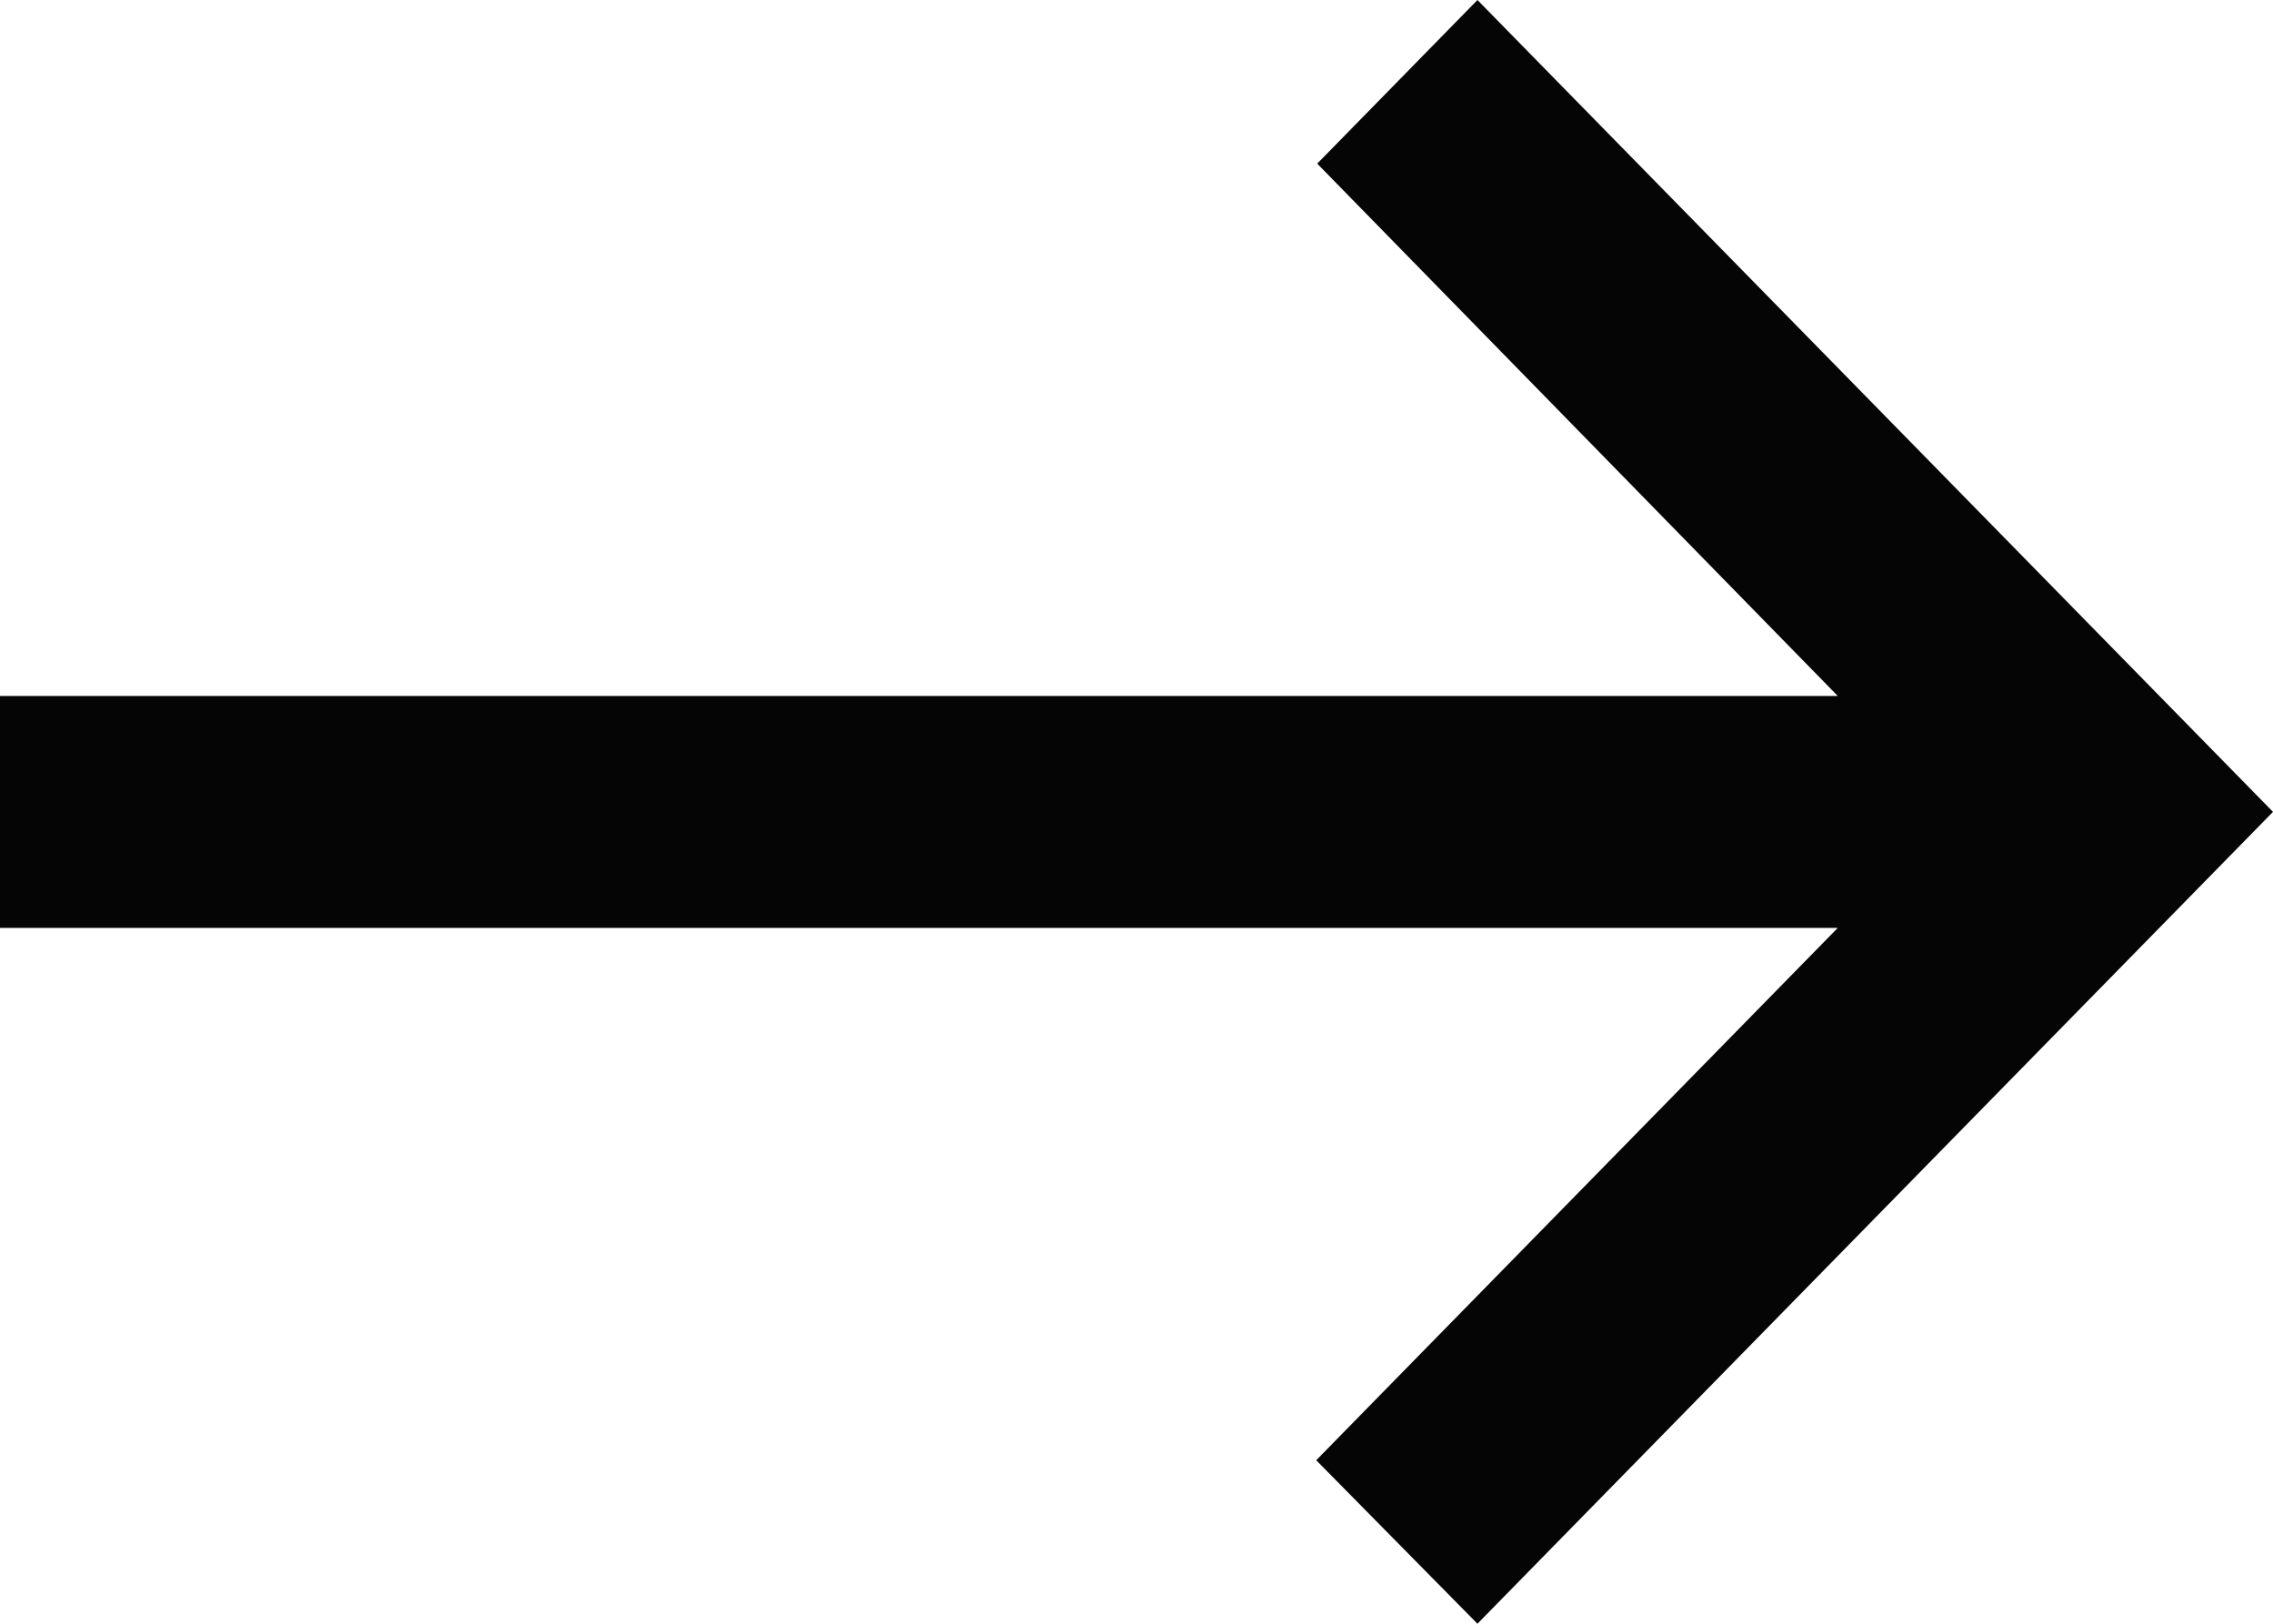 <svg xmlns="http://www.w3.org/2000/svg" width="18.2" height="13" fill="none" viewBox="0 0 18.2 13"><path d="M11.83 0l-1.283 1.31 4.168 4.262H0v1.857h14.715l-4.176 4.262L11.83 13l6.37-6.5z" fill="#050505"/></svg>